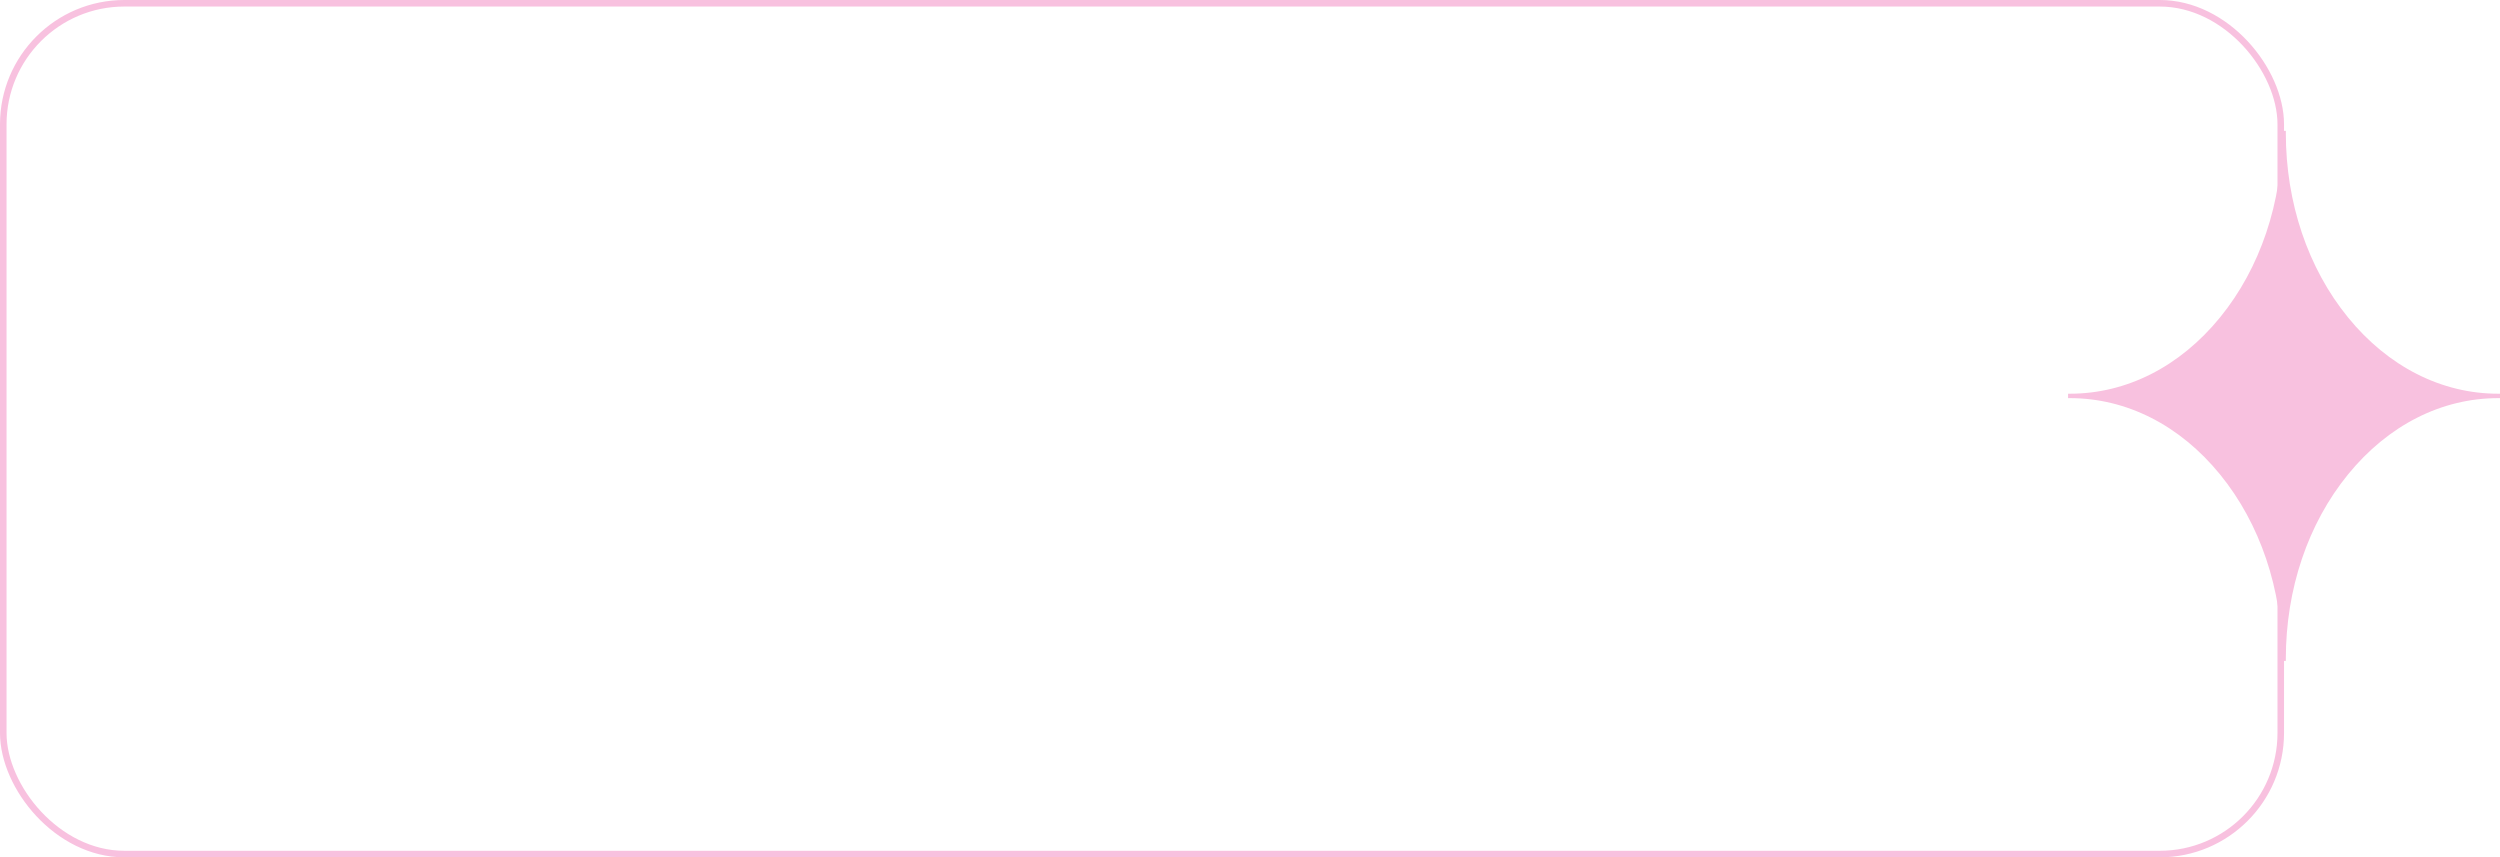 <svg width="382" height="131" viewBox="0 0 382 131" fill="none" xmlns="http://www.w3.org/2000/svg">
<rect x="0.5" y="0.5" width="348" height="130" rx="18.5" stroke="#F8C1DF"/>
<path d="M381.725 60.16C373.062 60.16 364.909 56.026 358.776 48.5C352.644 40.974 349.275 30.968 349.275 20.337V20H348.725V20.337C348.725 30.968 345.356 40.974 339.224 48.5C333.091 56.026 324.938 60.16 316.275 60.16H316V60.835H316.275C324.938 60.835 333.091 64.969 339.224 72.495C345.356 80.021 348.725 90.027 348.725 100.658V100.995H349.275V100.658C349.275 90.027 352.644 80.021 358.776 72.495C364.909 64.969 373.062 60.835 381.725 60.835H382V60.16H381.725Z" fill="#F8C1DF"/>
</svg>
